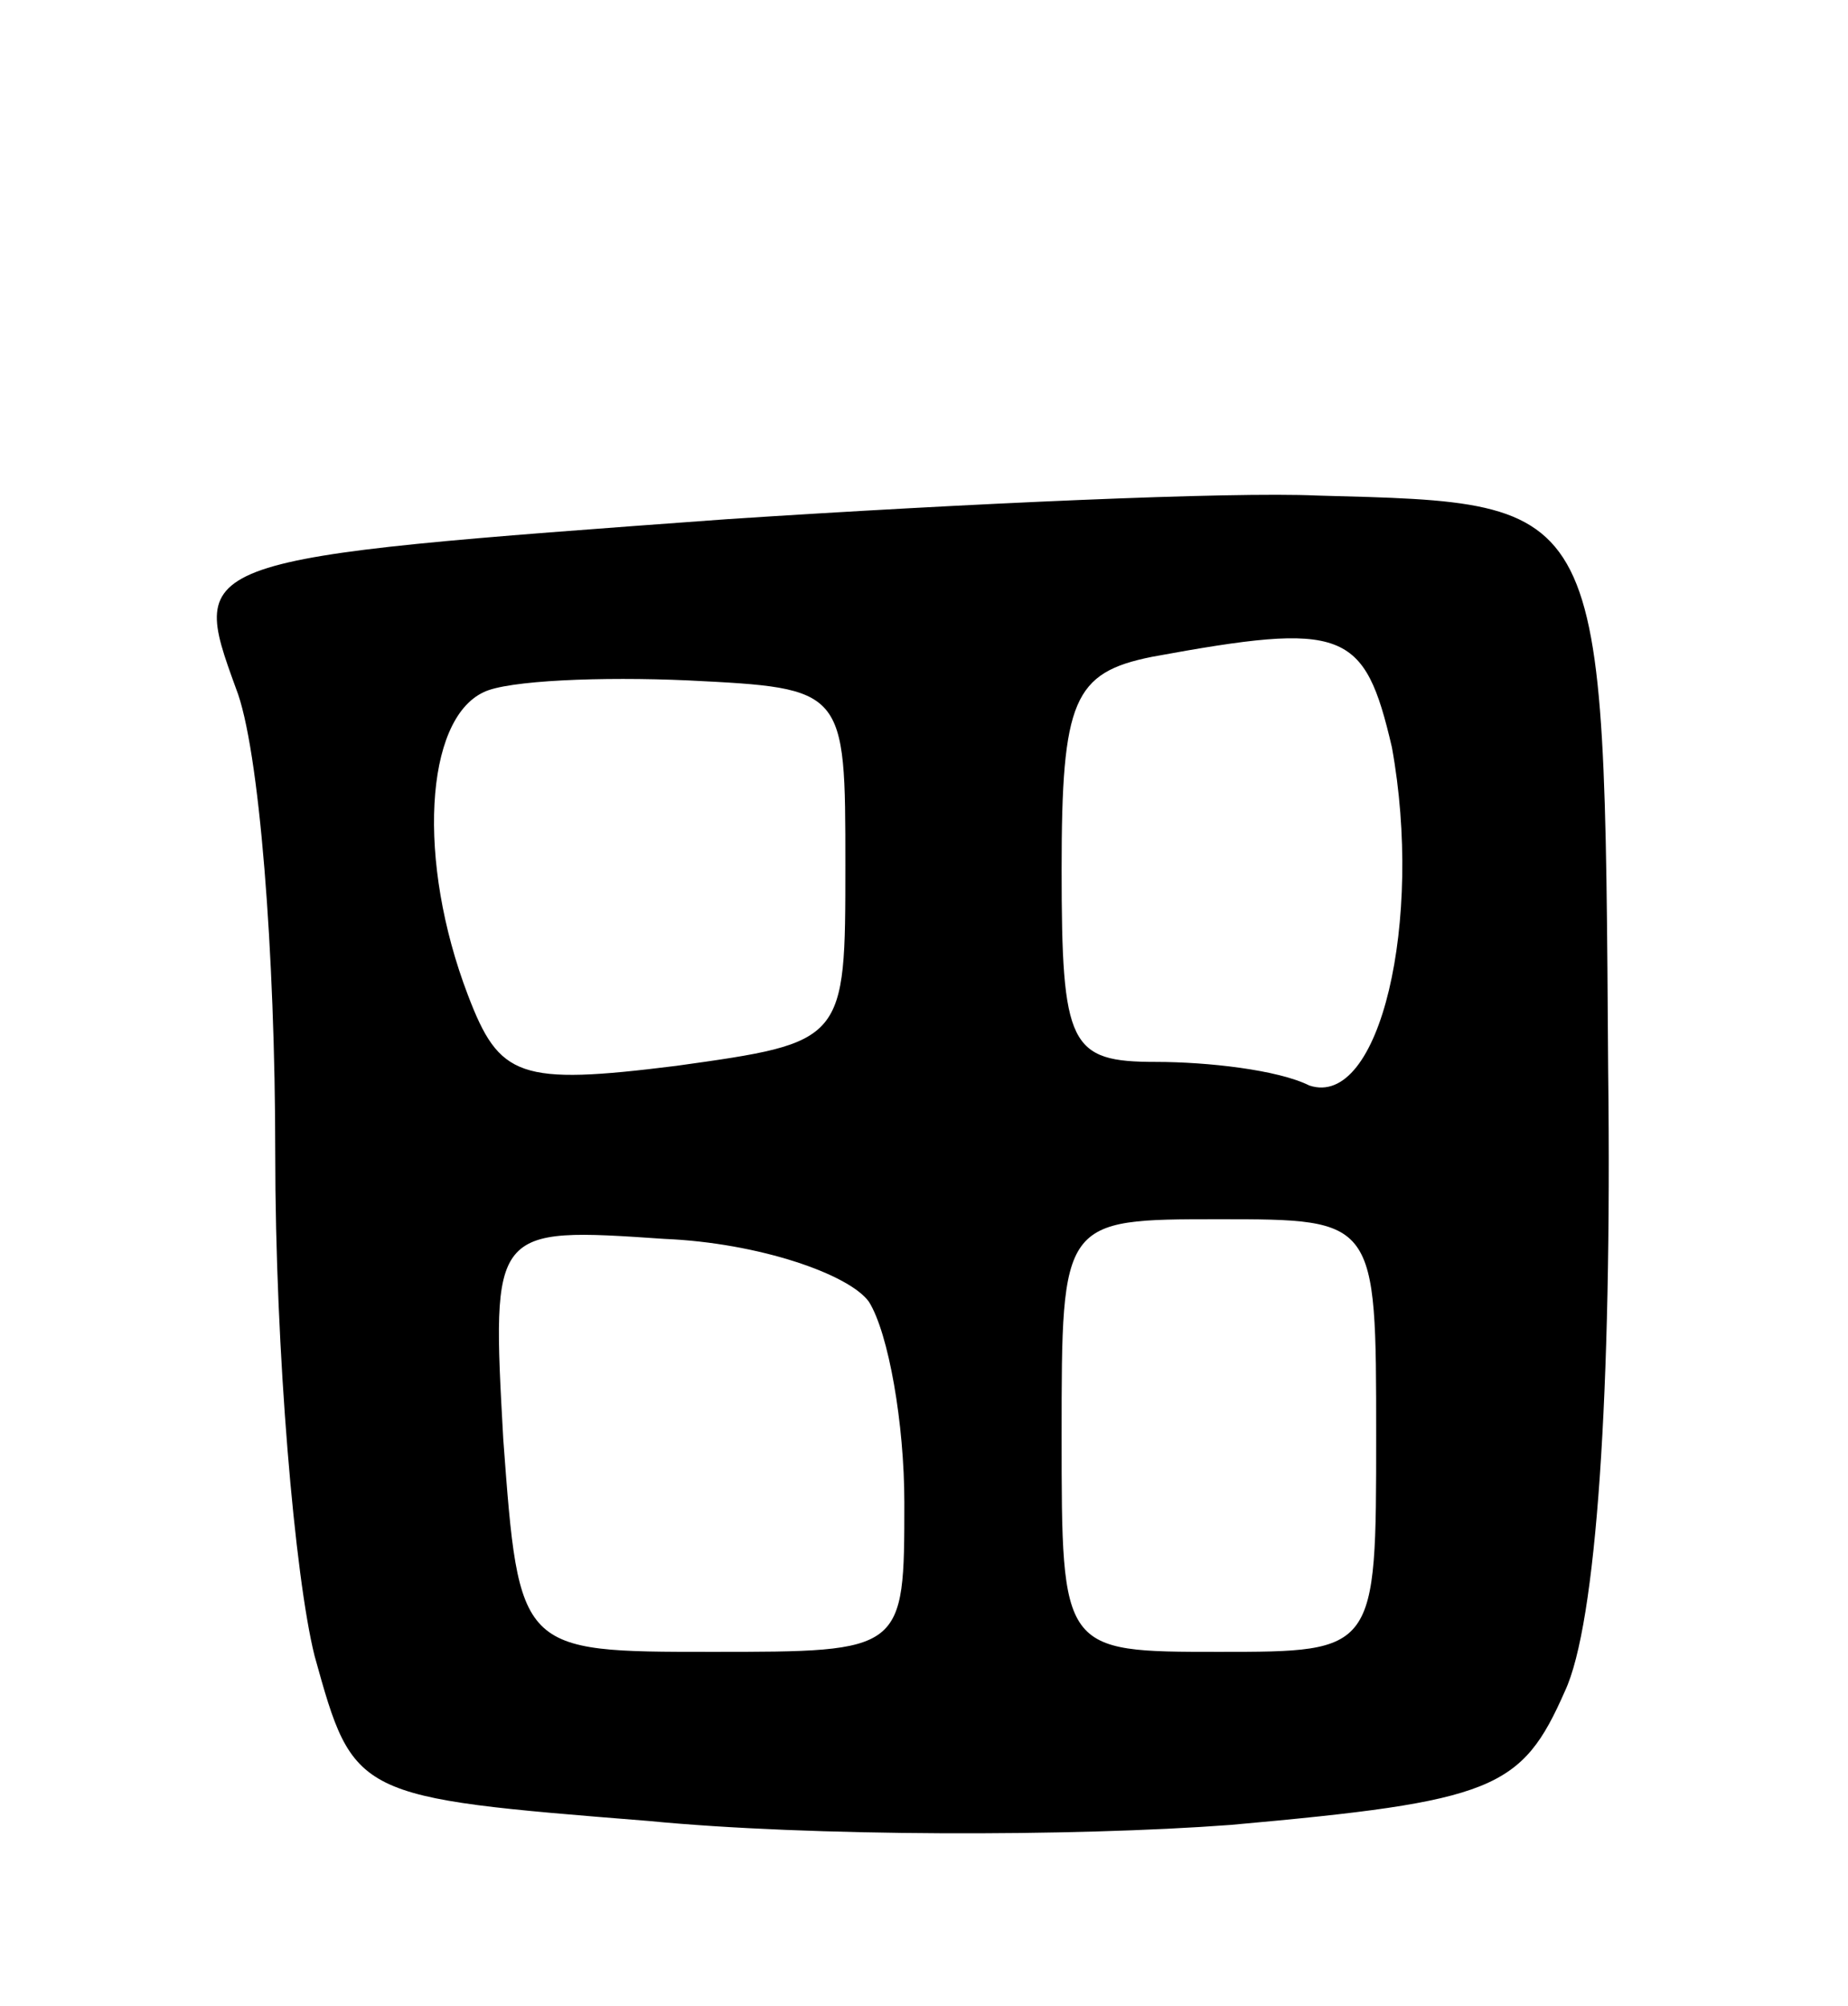 <svg version="1.0" xmlns="http://www.w3.org/2000/svg"
 width="47pt" height="51pt" viewBox="0 0 47 51"
 preserveAspectRatio="xMidYMid meet">
<g transform="translate(0,51) scale(0.1,-0.1)"
fill="#000000" stroke="none">
<path d="M185 378 c-137 -10 -137 -10 -125 -43 6 -15 10 -68 10 -118 0 -51 5
-108 10 -128 10 -36 10 -36 85 -42 41 -4 108 -4 148 -1 67 6 74 9 85 34 8 17
12 76 11 158 -1 146 0 144 -74 146 -22 1 -89 -2 -150 -6z m169 -58 c8 -44 -3
-92 -21 -86 -8 4 -26 6 -39 6 -22 0 -24 4 -24 49 0 43 3 50 23 54 49 9 54 7
61 -23z m-139 -30 c0 -45 0 -45 -43 -51 -40 -5 -45 -3 -53 18 -13 34 -11 70 4
77 6 3 30 4 52 3 40 -2 40 -2 40 -47z m6 -111 c5 -8 9 -31 9 -51 0 -38 0 -38
-49 -38 -49 0 -49 0 -53 54 -3 54 -3 54 41 51 24 -1 47 -9 52 -16z m129 -34
c0 -55 0 -55 -40 -55 -40 0 -40 0 -40 55 0 55 0 55 40 55 40 0 40 0 40 -55z"/>
</g>
</svg>
